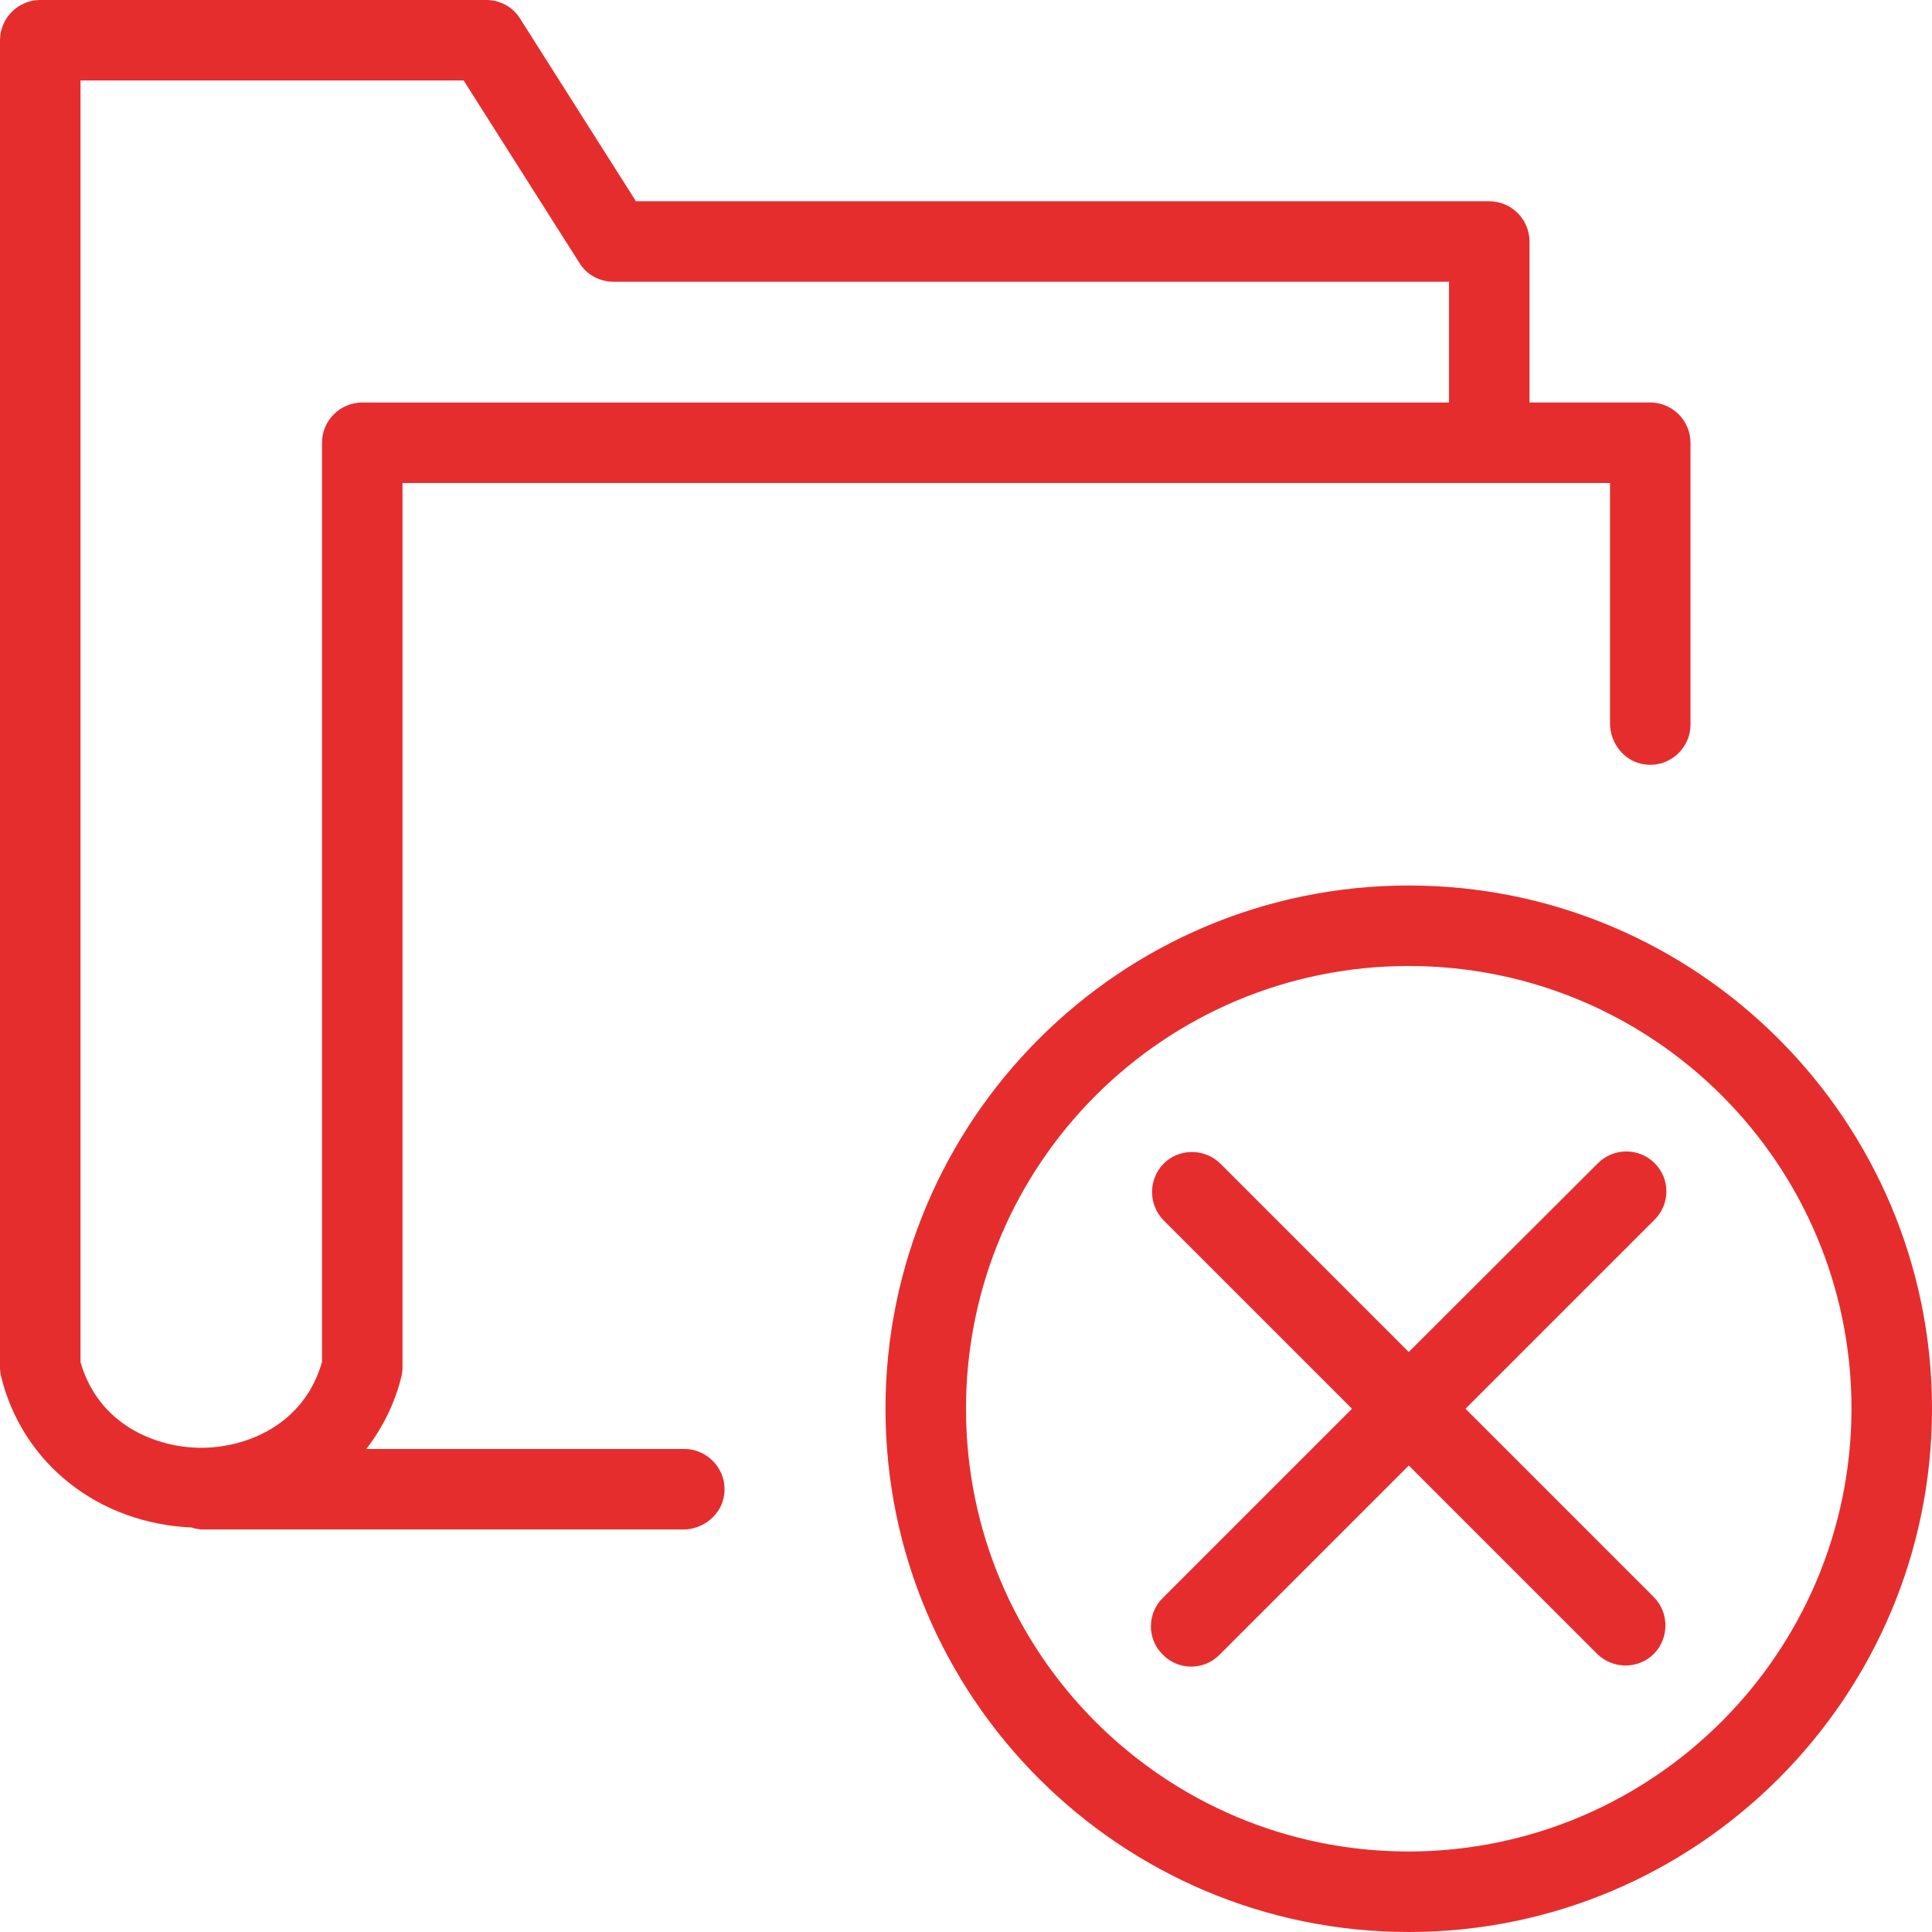 <svg fill="#e62d2d" height="200px" width="200px" version="1.1" id="Layer_1" xmlns="http://www.w3.org/2000/svg" xmlns:xlink="http://www.w3.org/1999/xlink" viewBox="0 0 512 512" xml:space="preserve"><g id="SVGRepo_bgCarrier" stroke-width="0"></g><g id="SVGRepo_tracerCarrier" stroke-linecap="round" stroke-linejoin="round"></g><g id="SVGRepo_iconCarrier"> <g> <g> <g> <path d="M373.333,234.667c-76.48,0-138.667,62.187-138.667,138.667S296.853,512,373.333,512S512,449.813,512,373.333 S449.813,234.667,373.333,234.667z M373.333,490.667C308.48,490.667,256,438.187,256,373.333S308.48,256,373.333,256 s117.333,52.48,117.333,117.333C490.56,438.08,438.08,490.56,373.333,490.667z"></path> <path d="M438.507,308.267c-4.16-4.16-10.88-4.16-15.04,0l-50.133,50.027l-50.027-50.027c-4.267-4.053-10.987-3.947-15.04,0.213 c-3.947,4.16-3.947,10.667,0,14.827l50.027,50.027l-50.027,50.027c-4.267,4.053-4.373,10.88-0.213,15.04 c4.053,4.267,10.88,4.373,15.04,0.213c0.107-0.107,0.213-0.213,0.213-0.213l50.027-50.027L423.36,438.4 c4.267,4.053,10.987,3.947,15.04-0.213c3.947-4.16,3.947-10.667,0-14.827l-50.027-50.027l50.027-50.027 C442.667,319.147,442.667,312.427,438.507,308.267z"></path> <path d="M181.333,384H97.067c4.373-5.653,7.573-12.16,9.28-19.093c0.213-0.853,0.32-1.707,0.32-2.56V128h320v63.68 c0,5.333,3.84,10.133,9.067,10.88C442.347,203.52,448,198.4,448,192v-74.667c0-5.867-4.8-10.667-10.667-10.667h-32V64 c0-5.867-4.8-10.667-10.667-10.667H168.533l-30.72-48.427C135.893,1.813,132.48,0,128.853,0H10.667C4.8,0,0,4.8,0,10.667v351.68 c0,0.853,0.107,1.707,0.32,2.56c5.76,23.147,25.92,38.827,50.453,39.893c0.853,0.32,1.707,0.427,2.56,0.533h127.68 c5.333,0,10.133-3.84,10.88-9.067C192.853,389.653,187.733,384,181.333,384z M85.333,117.333V360.96 c-4.8,16.747-20.16,22.72-32,22.72c-11.84,0-27.2-5.973-32-22.72V21.333H122.88L153.6,69.76c1.92,3.093,5.333,4.907,9.067,4.907 H384v32H96C90.133,106.667,85.333,111.467,85.333,117.333z"></path> </g> </g> </g> </g></svg>